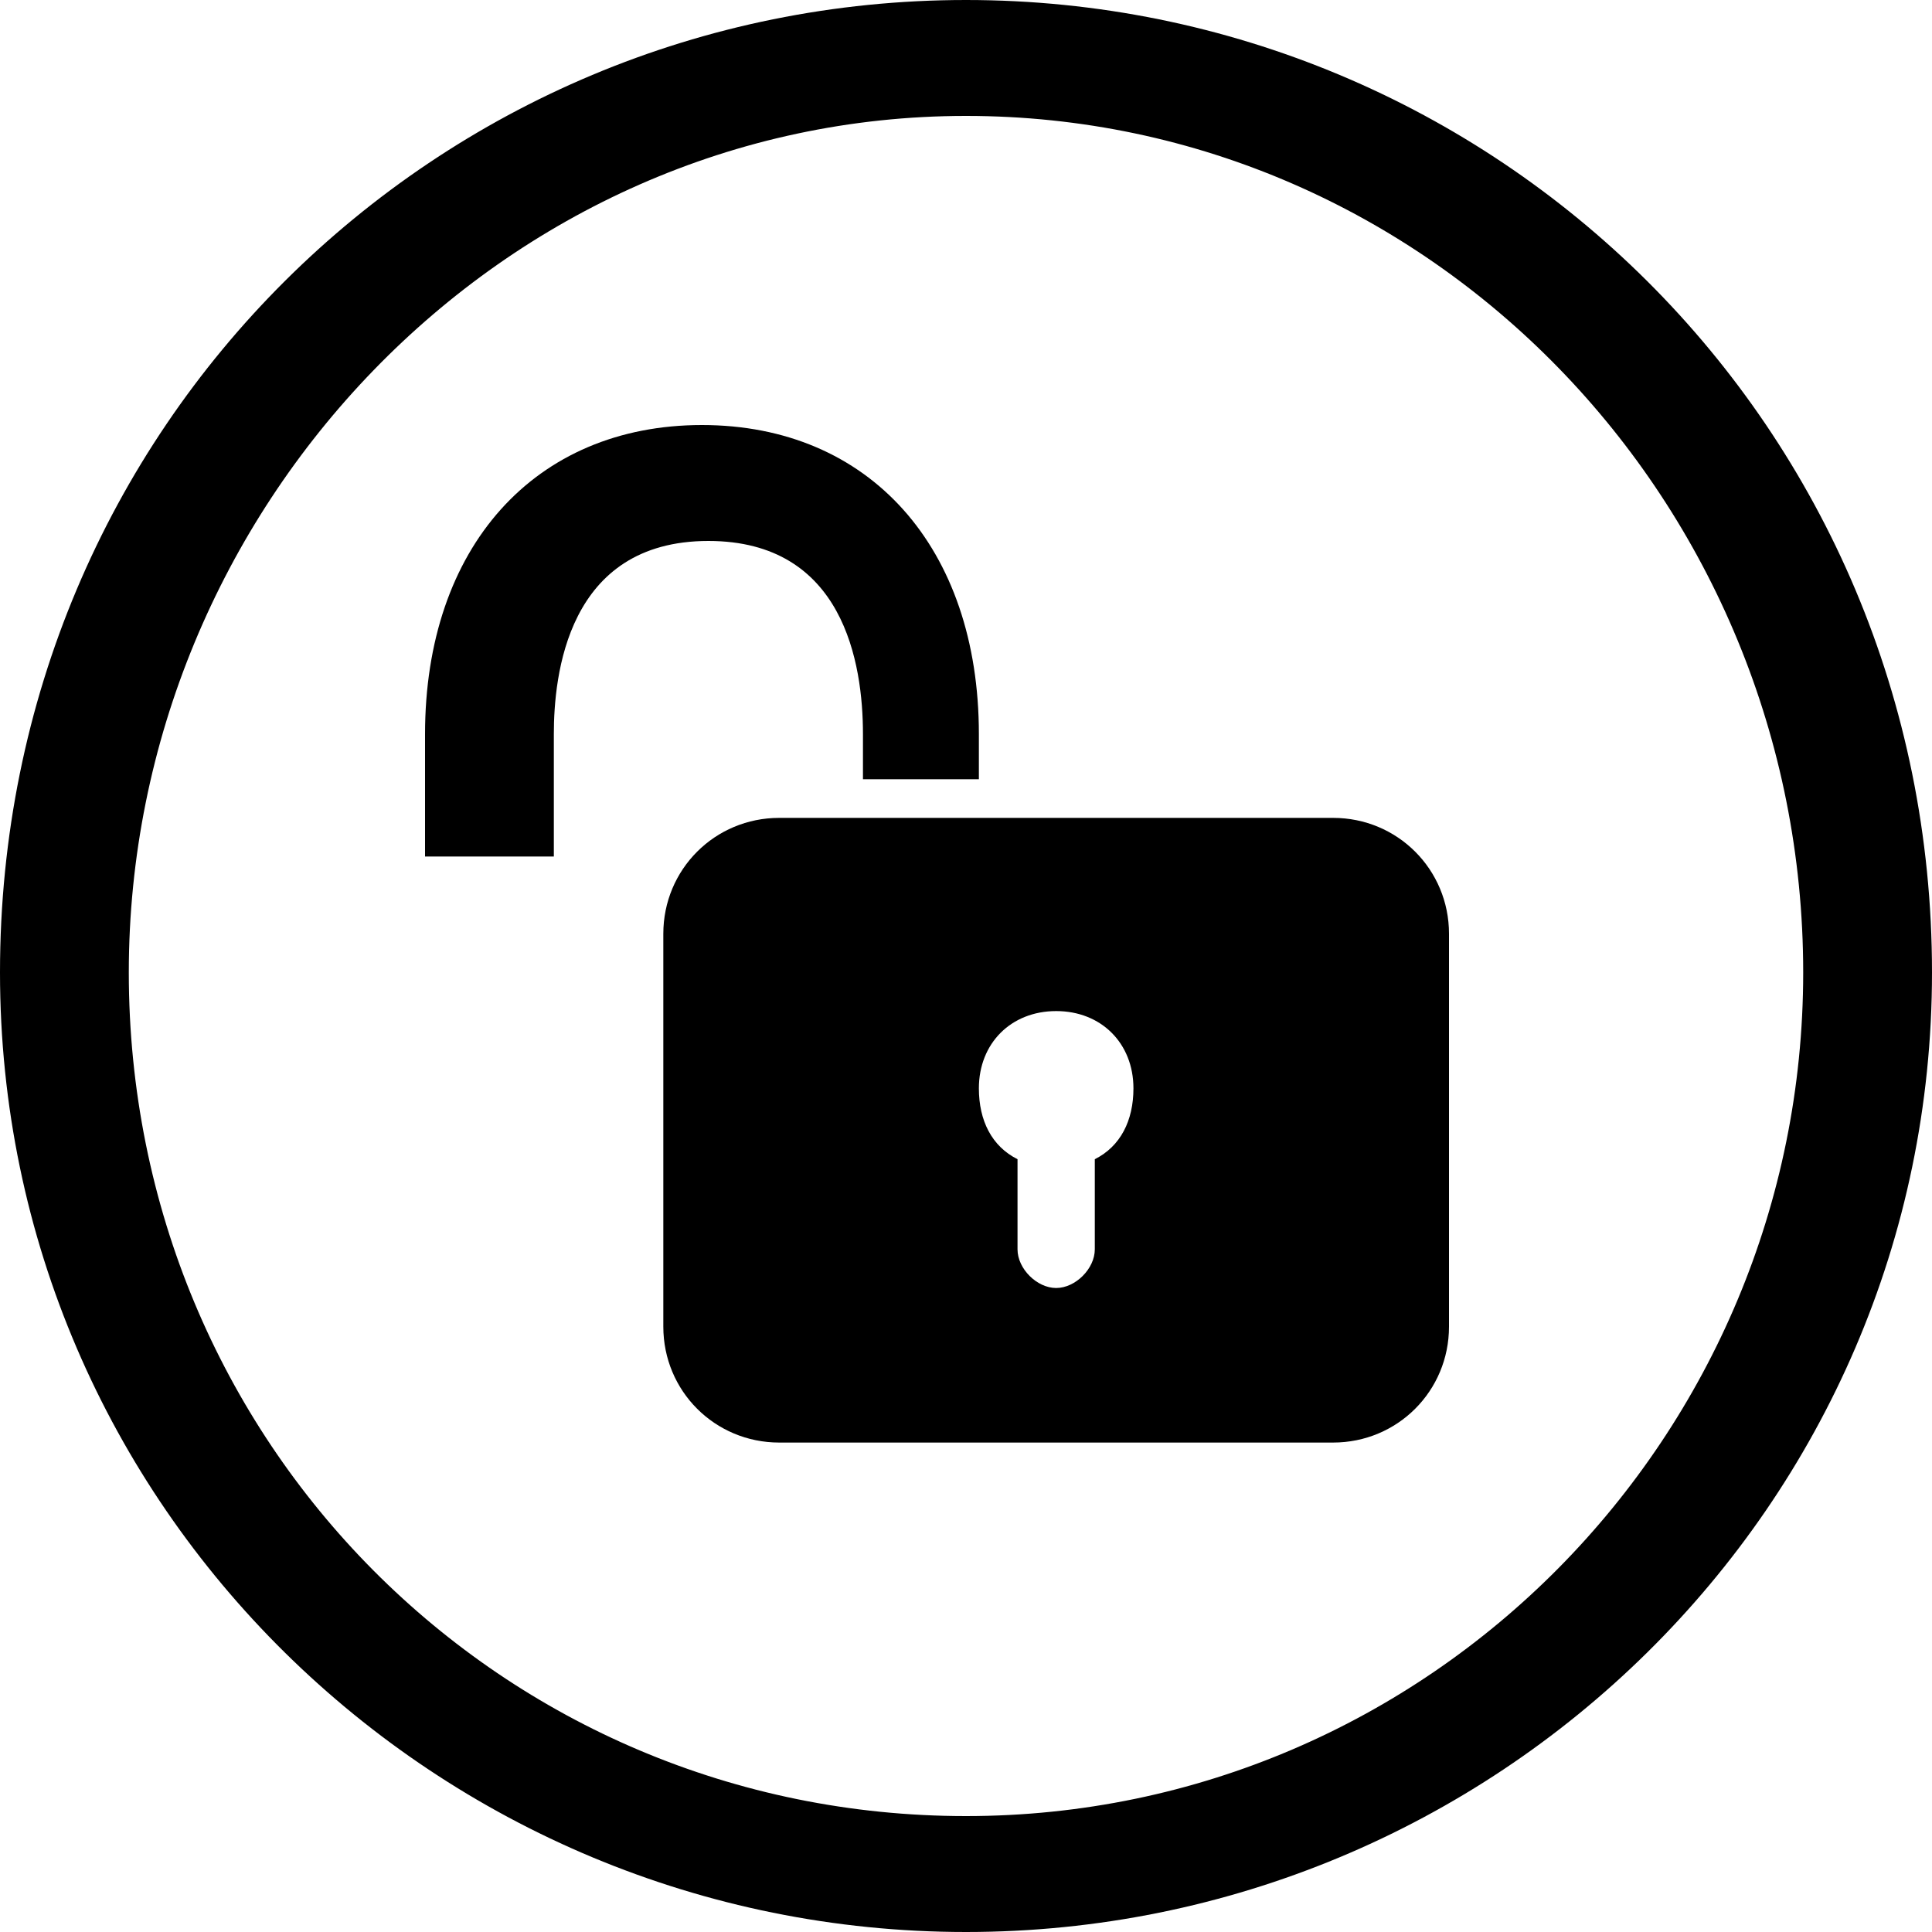 <?xml-stylesheet type="text/css" href="../../../css/main.css"?>
  <svg version="1.1" id="Layer_1" xmlns="http://www.w3.org/2000/svg" xmlns:xlink="http://www.w3.org/1999/xlink" x="0px" y="0px" viewBox="0 0 30 30" enable-background="new 0 0 30 30" xml:space="preserve">
    <g>
      <g>
        <g>
          <path d="M15,0C6.8,0,0,6.6,0,15.1C0,23.4,6.8,30,15,30c8.2,0,15-6.6,15-14.9C30,6.6,23.2,0,15,0z M15,28.2
        c-7.2,0-13-5.8-13-13.1C2,7.9,7.8,1.8,15,1.8c7.2,0,13,6,13,13.3C28,22.3,22.2,28.2,15,28.2z" />
        </g>
      </g>
      <g>
        <g>
          <path d="M8.4,13.3H6.6v-1.9c0-2.9,1.7-4.8,4.3-4.8s4.3,1.9,4.3,4.8v0.7h-1.8v-0.7c0-1.1-0.3-3-2.4-3
        c-2.2,0-2.4,2.1-2.4,3V13.3z" />
        </g>
        <g>
          <path d="M20.7,12.7h-8.6c-1,0-1.8,0.8-1.8,1.8v6.1c0,1,0.8,1.8,1.8,1.8h8.6c1,0,1.8-0.8,1.8-1.8v-6.1
        C22.5,13.5,21.7,12.7,20.7,12.7 M17,18v1.4c0,0.3-0.3,0.6-0.6,0.6s-0.6-0.3-0.6-0.6V18c-0.4-0.2-0.6-0.6-0.6-1.1
        c0-0.7,0.5-1.2,1.2-1.2c0.7,0,1.2,0.5,1.2,1.2C17.6,17.4,17.4,17.8,17,18" />
        </g>
      </g>
    </g>
  </svg>
